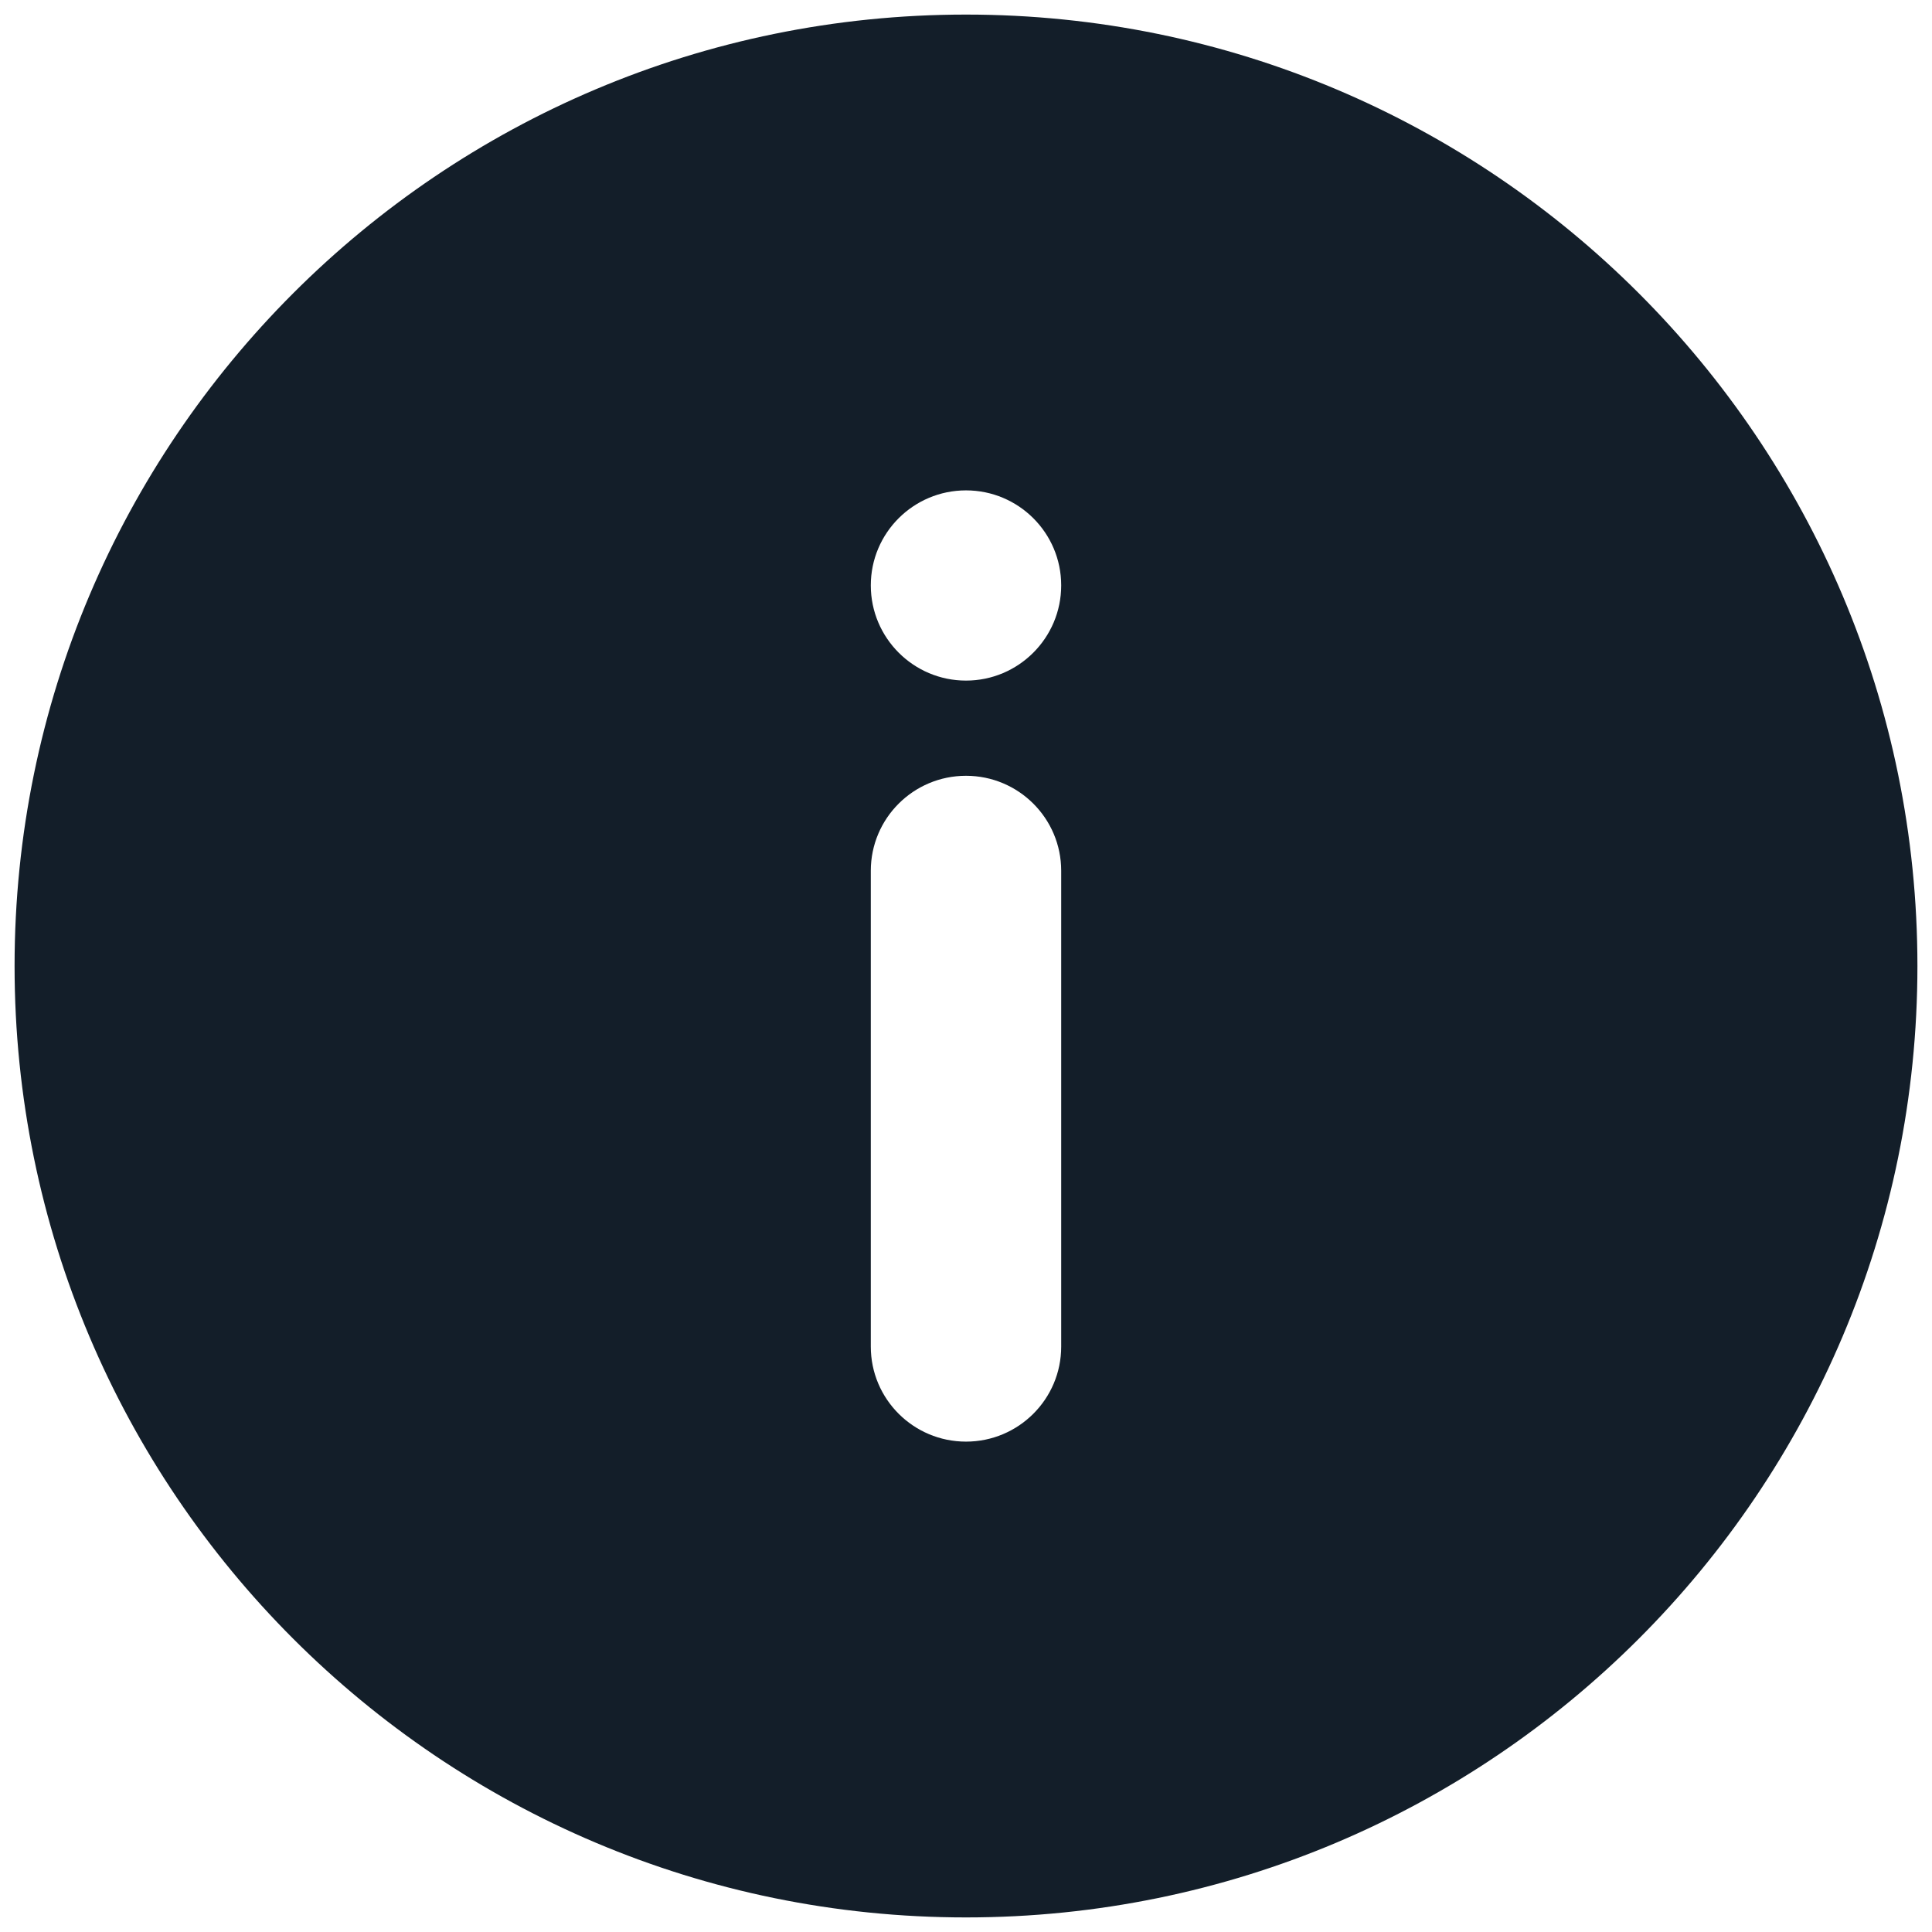 <?xml version="1.0" encoding="UTF-8"?>
<svg width="11px" height="11px" viewBox="0 0 11 11" version="1.1" xmlns="http://www.w3.org/2000/svg" xmlns:xlink="http://www.w3.org/1999/xlink">
    <!-- Generator: Sketch 53.2 (72643) - https://sketchapp.com -->
    <title>Info</title>
    <desc>Created with Sketch.</desc>
    <g id="Page-1" stroke="none" stroke-width="1" fill="none" fill-rule="evenodd">
        <g id="Profile-Investigator-View" transform="translate(-386, -142)">
            <g id="Group-4" transform="translate(226, 133)">
                <g id="Info" transform="translate(159, 8)">
                    <rect id="bound" x="0" y="0" width="13" height="13"></rect>
                    <path d="M6.5,11.917 C3.508,11.917 1.083,9.492 1.083,6.5 C1.083,3.508 3.508,1.083 6.5,1.083 C9.492,1.083 11.917,3.508 11.917,6.5 C11.917,9.492 9.492,11.917 6.5,11.917 Z M6.5,5.417 C6.201,5.417 5.958,5.659 5.958,5.958 L5.958,8.667 C5.958,8.966 6.201,9.208 6.5,9.208 C6.799,9.208 7.042,8.966 7.042,8.667 L7.042,5.958 C7.042,5.659 6.799,5.417 6.5,5.417 Z M6.5,3.792 C6.201,3.792 5.958,4.034 5.958,4.333 C5.958,4.632 6.201,4.875 6.5,4.875 C6.799,4.875 7.042,4.632 7.042,4.333 C7.042,4.034 6.799,3.792 6.5,3.792 Z" id="Combined-Shape" fill="#131E29"></path>
                </g>
            </g>
        </g>
    </g>
</svg>